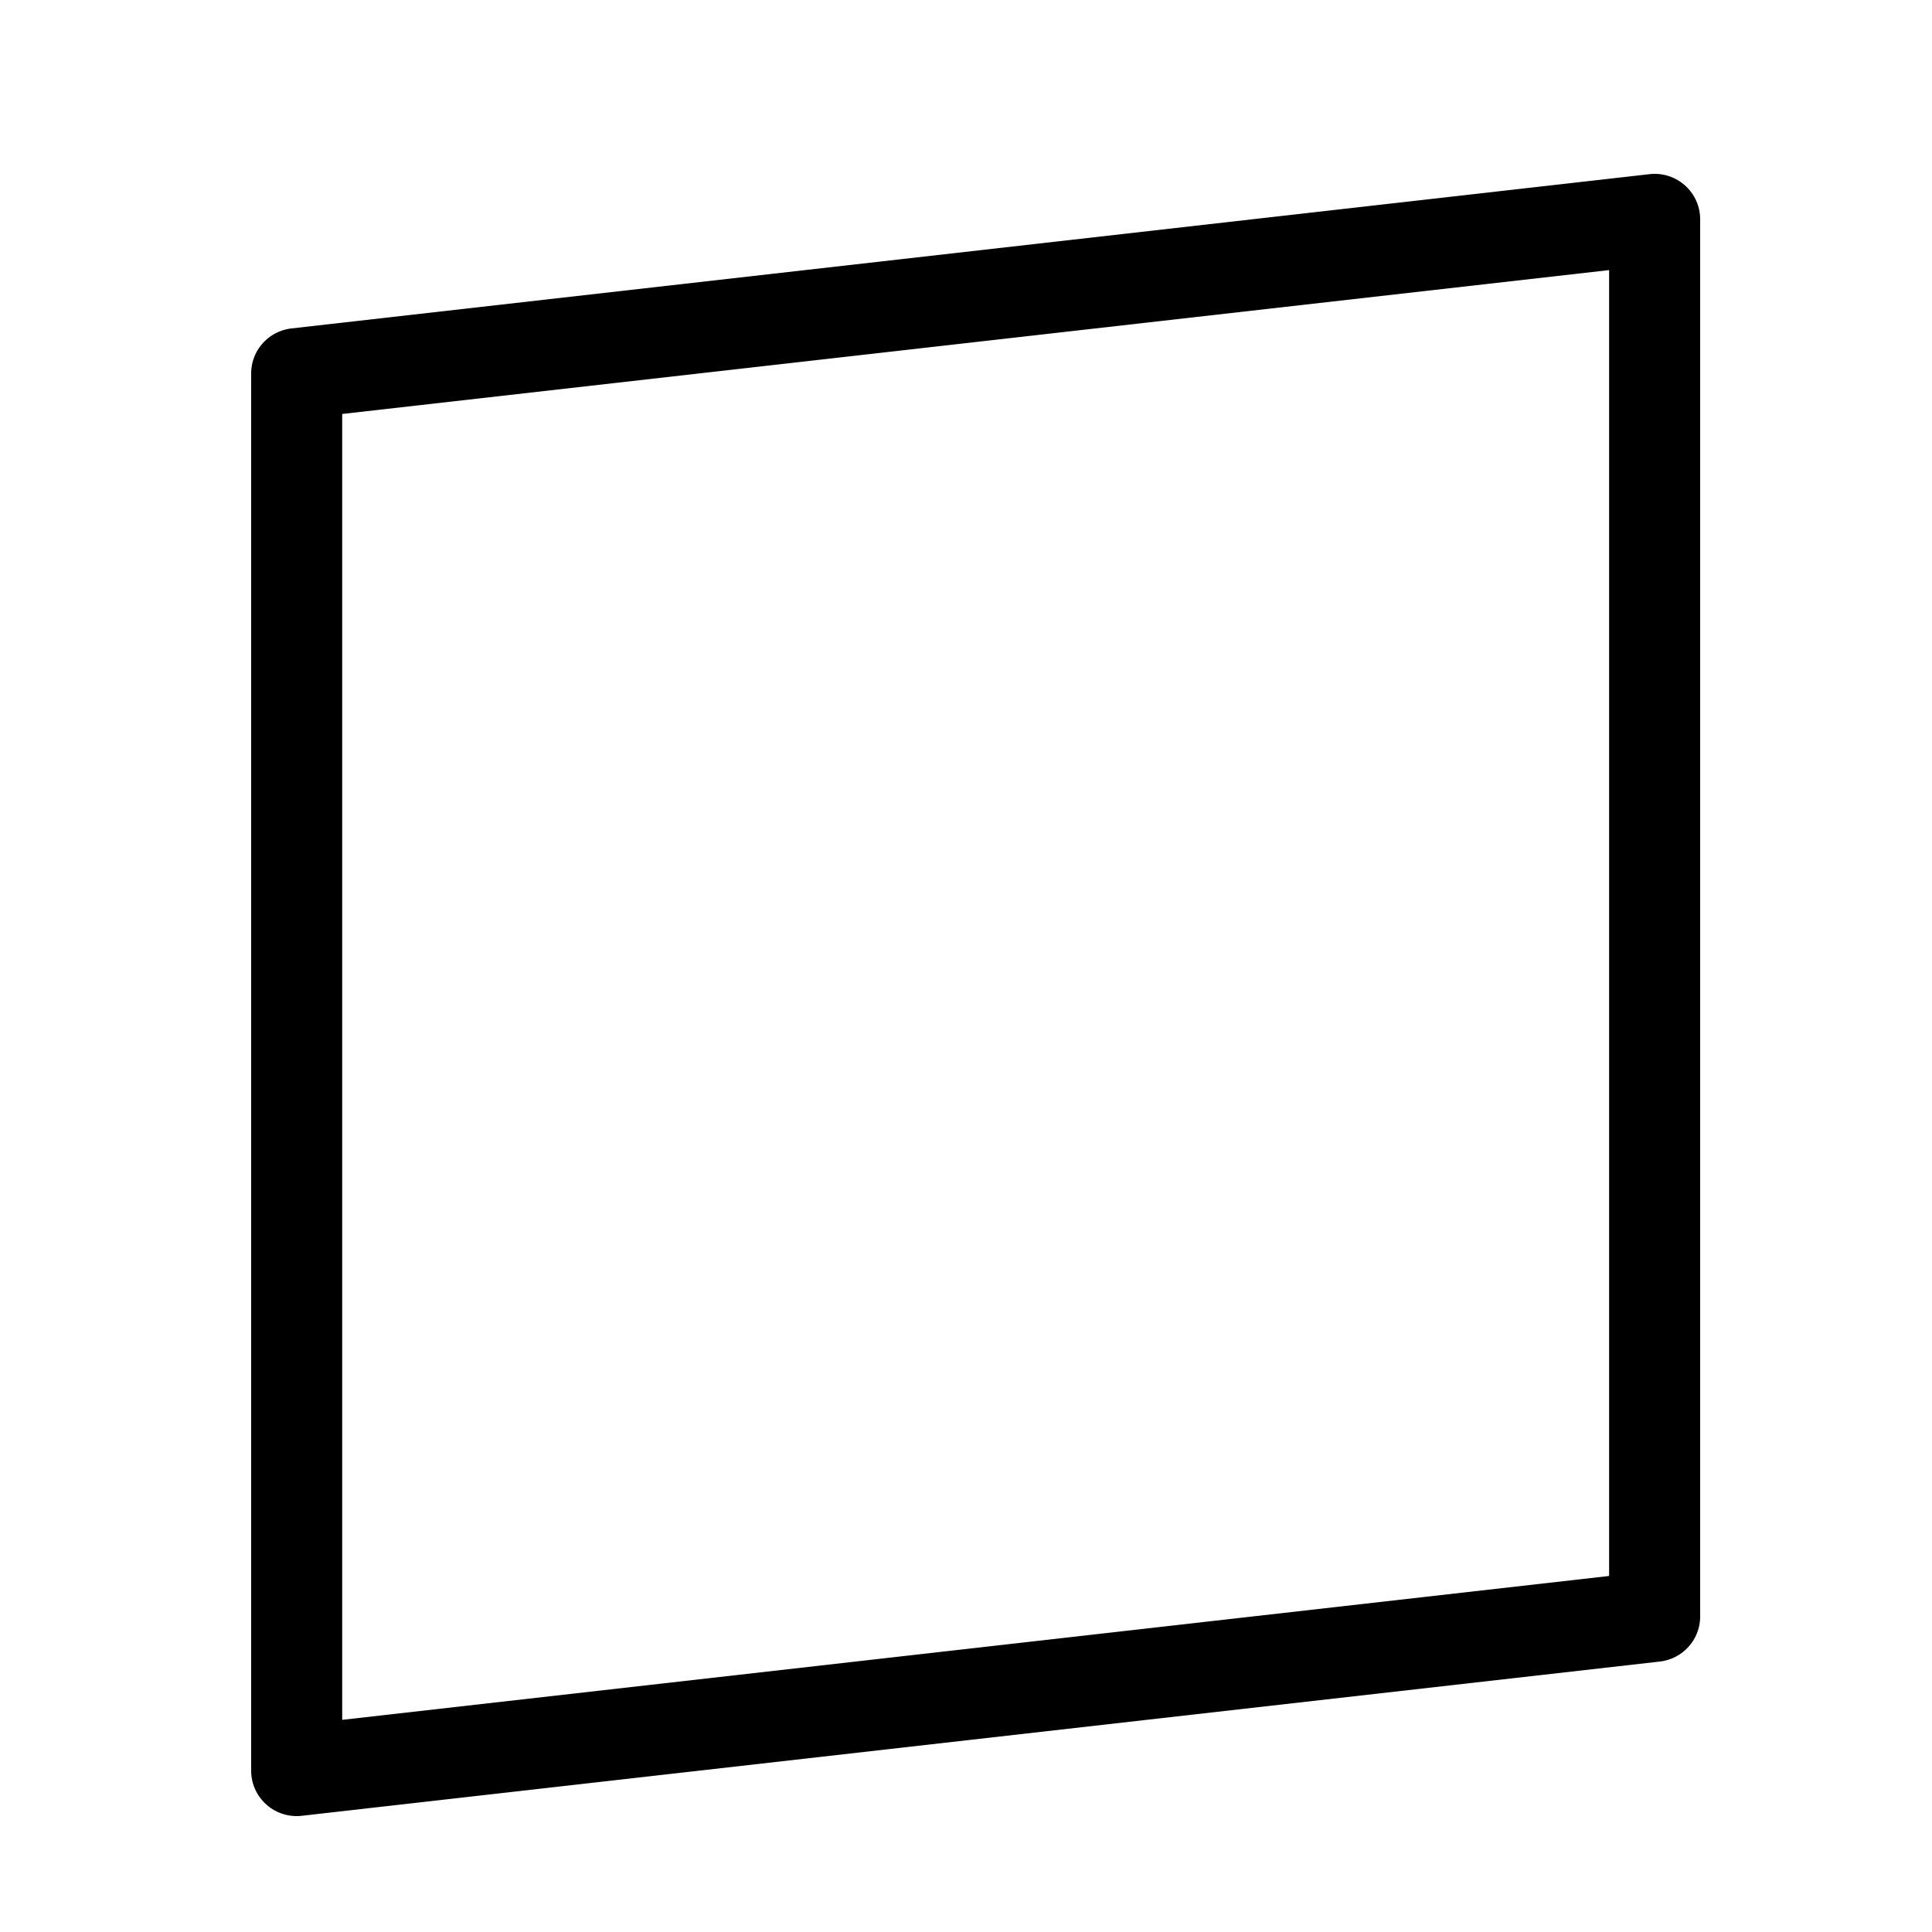<svg xmlns="http://www.w3.org/2000/svg" width="100" height="100" fill="none"><path fill="#000" fill-rule="evenodd" d="M13.788 93.404A2.346 2.346 0 0 1 13 91.651V19.332c0-1.193.9-2.198 2.09-2.333l70.287-7.984a2.348 2.348 0 0 1 1.835.581c.501.446.788 1.083.788 1.753v72.32c0 1.194-.9 2.198-2.09 2.333l-70.287 7.983a2.355 2.355 0 0 1-1.835-.581Zm3.924-71.975v67.59l65.576-7.447V13.98l-65.576 7.447Z" clip-rule="evenodd"/></svg>